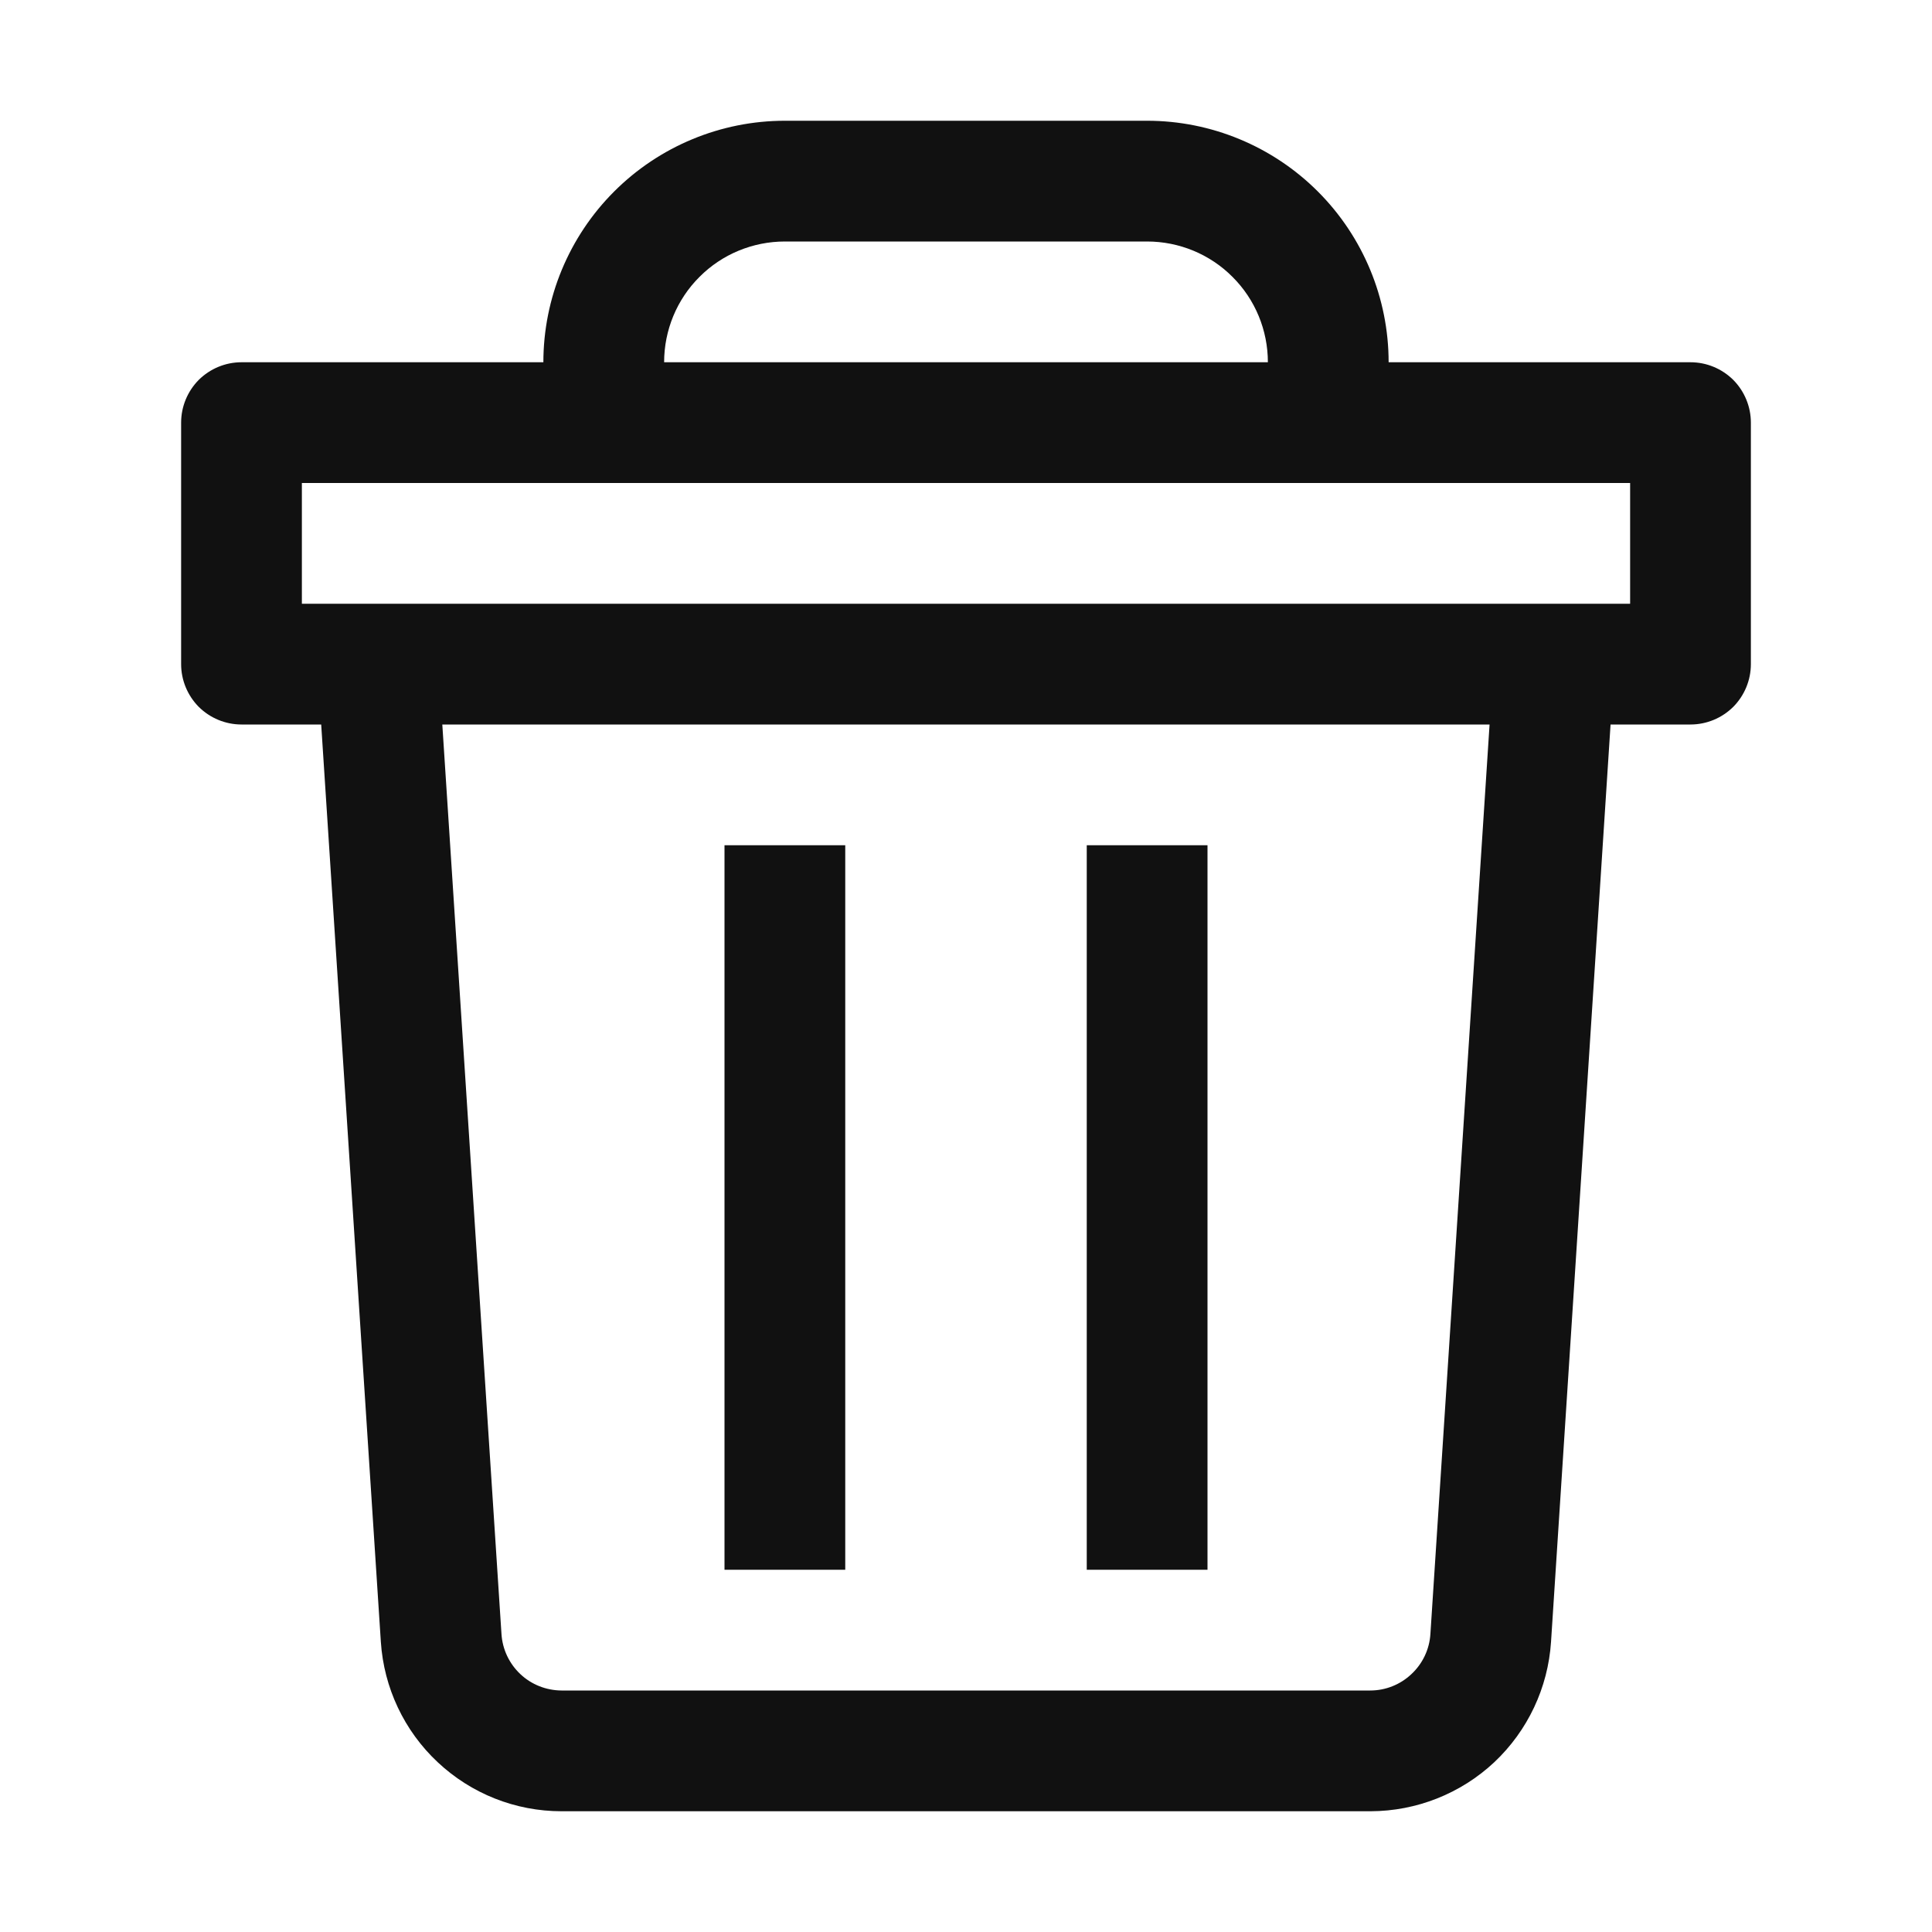 <svg width="16" height="16" viewBox="0 0 16 16" fill="none" xmlns="http://www.w3.org/2000/svg">
<g id="trash">
<path id="Vector" d="M9.5 1C10.03 1 10.539 1.211 10.914 1.586C11.289 1.961 11.5 2.47 11.5 3H14C14.133 3 14.26 3.053 14.354 3.146C14.447 3.24 14.5 3.367 14.5 3.5V5.5C14.5 5.633 14.447 5.76 14.354 5.854C14.26 5.947 14.133 6 14 6H13.338L12.845 13.597C12.82 13.977 12.652 14.333 12.375 14.594C12.097 14.854 11.731 14.999 11.35 15H4.65C4.269 15 3.903 14.855 3.625 14.594C3.347 14.334 3.179 13.977 3.154 13.597L2.66 6H2C1.867 6 1.74 5.947 1.646 5.854C1.553 5.76 1.5 5.633 1.5 5.5V3.5C1.5 3.367 1.553 3.24 1.646 3.146C1.74 3.053 1.867 3 2 3H4.5C4.5 2.47 4.711 1.961 5.086 1.586C5.461 1.211 5.97 1 6.5 1H9.5ZM12.336 6H3.663L4.153 13.532C4.161 13.659 4.217 13.777 4.309 13.864C4.401 13.951 4.523 13.999 4.65 14H11.348C11.475 14 11.597 13.951 11.689 13.864C11.782 13.777 11.838 13.659 11.846 13.532L12.336 6ZM7 7V13H6V7H7ZM10 7V13H9V7H10ZM13.5 4H2.5V5H13.5V4ZM9.5 2H6.5C6.235 2 5.98 2.105 5.793 2.293C5.605 2.48 5.5 2.735 5.5 3H10.5C10.5 2.735 10.395 2.48 10.207 2.293C10.02 2.105 9.765 2 9.5 2Z" fill="#111111"/>
</g>
</svg>
